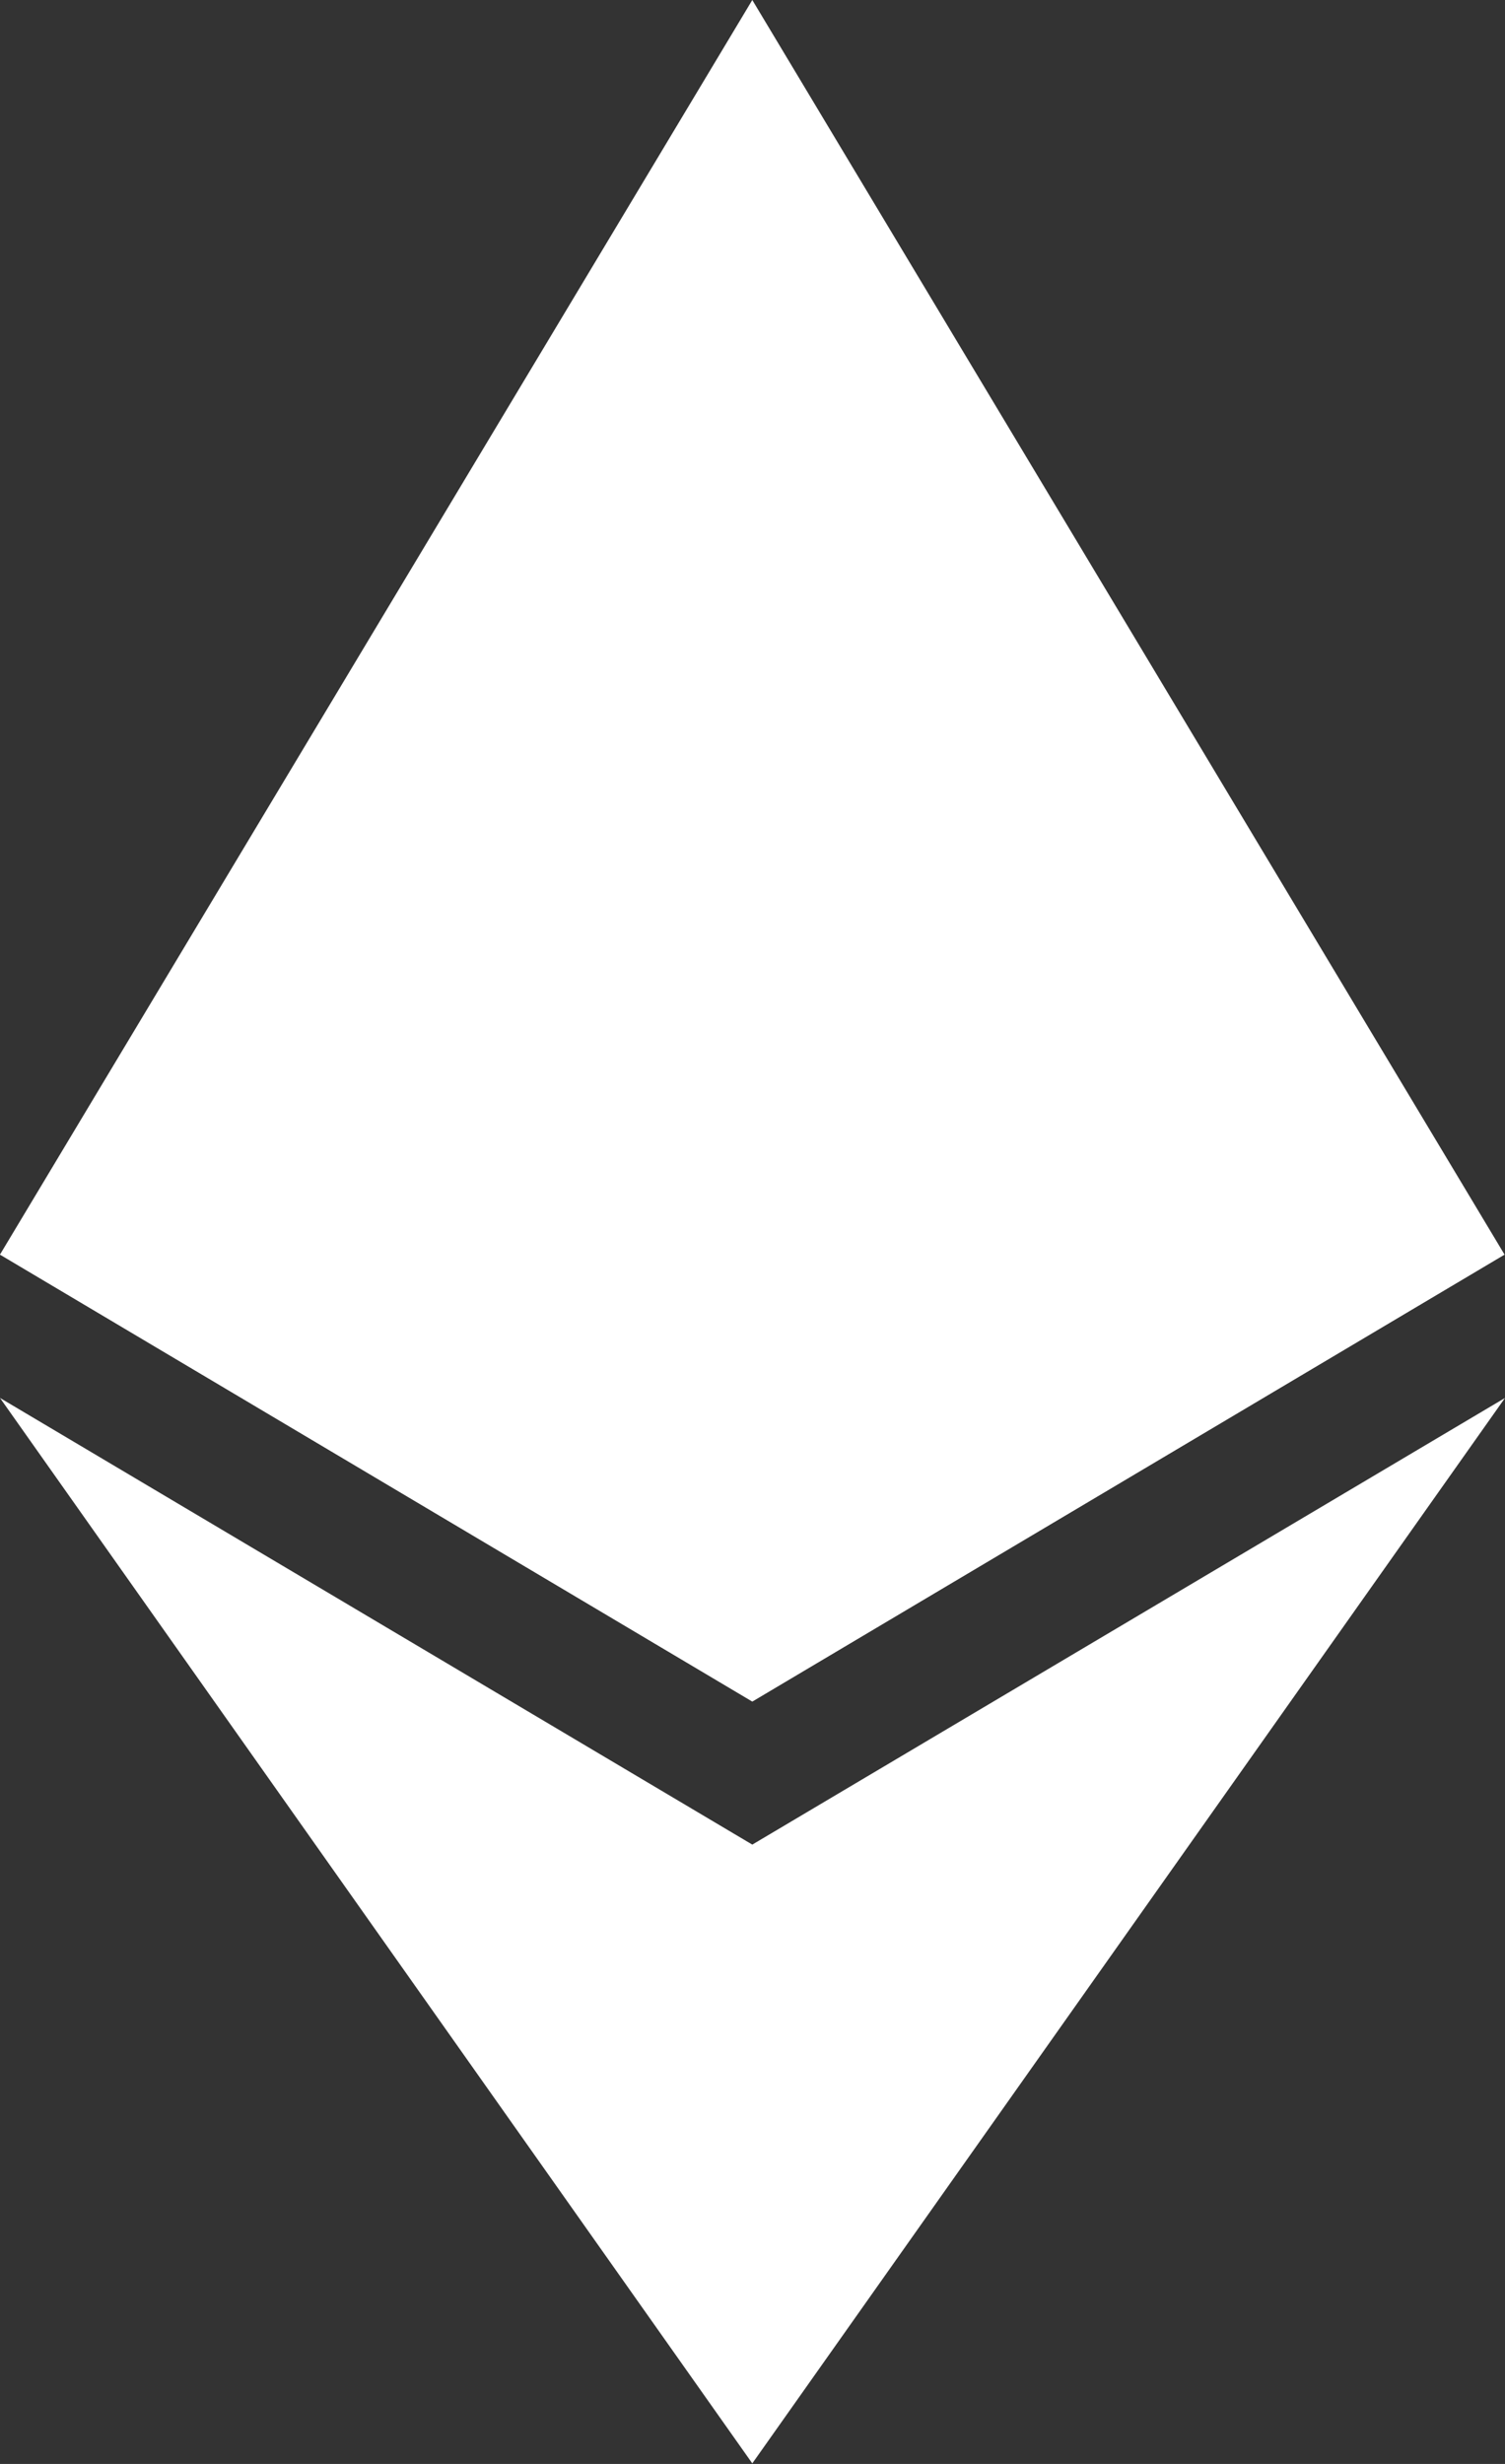 <svg width="22" height="36" viewBox="0 0 22 36" fill="none" xmlns="http://www.w3.org/2000/svg">
<rect x="0" y="0" width="22" height="36" fill="#333333" stroke="none"/>
<path d="M10.997 0L10.757 0.82V24.619L10.997 24.86L21.993 18.33L10.997 0Z" fill="white"/>
<path d="M10.997 0L0 18.33L10.997 24.86V13.309V0Z" fill="white"/>
<path d="M10.997 26.951L10.861 27.117V35.595L10.997 35.992L22 20.425L10.997 26.951Z" fill="white"/>
<path d="M10.997 35.992V26.951L0 20.425L10.997 35.992Z" fill="white"/>
<path d="M10.997 24.86L21.993 18.33L10.997 13.309V24.86Z" fill="white"/>
<path d="M0 18.33L10.997 24.86V13.309L0 18.33Z" fill="white"/>
</svg>
